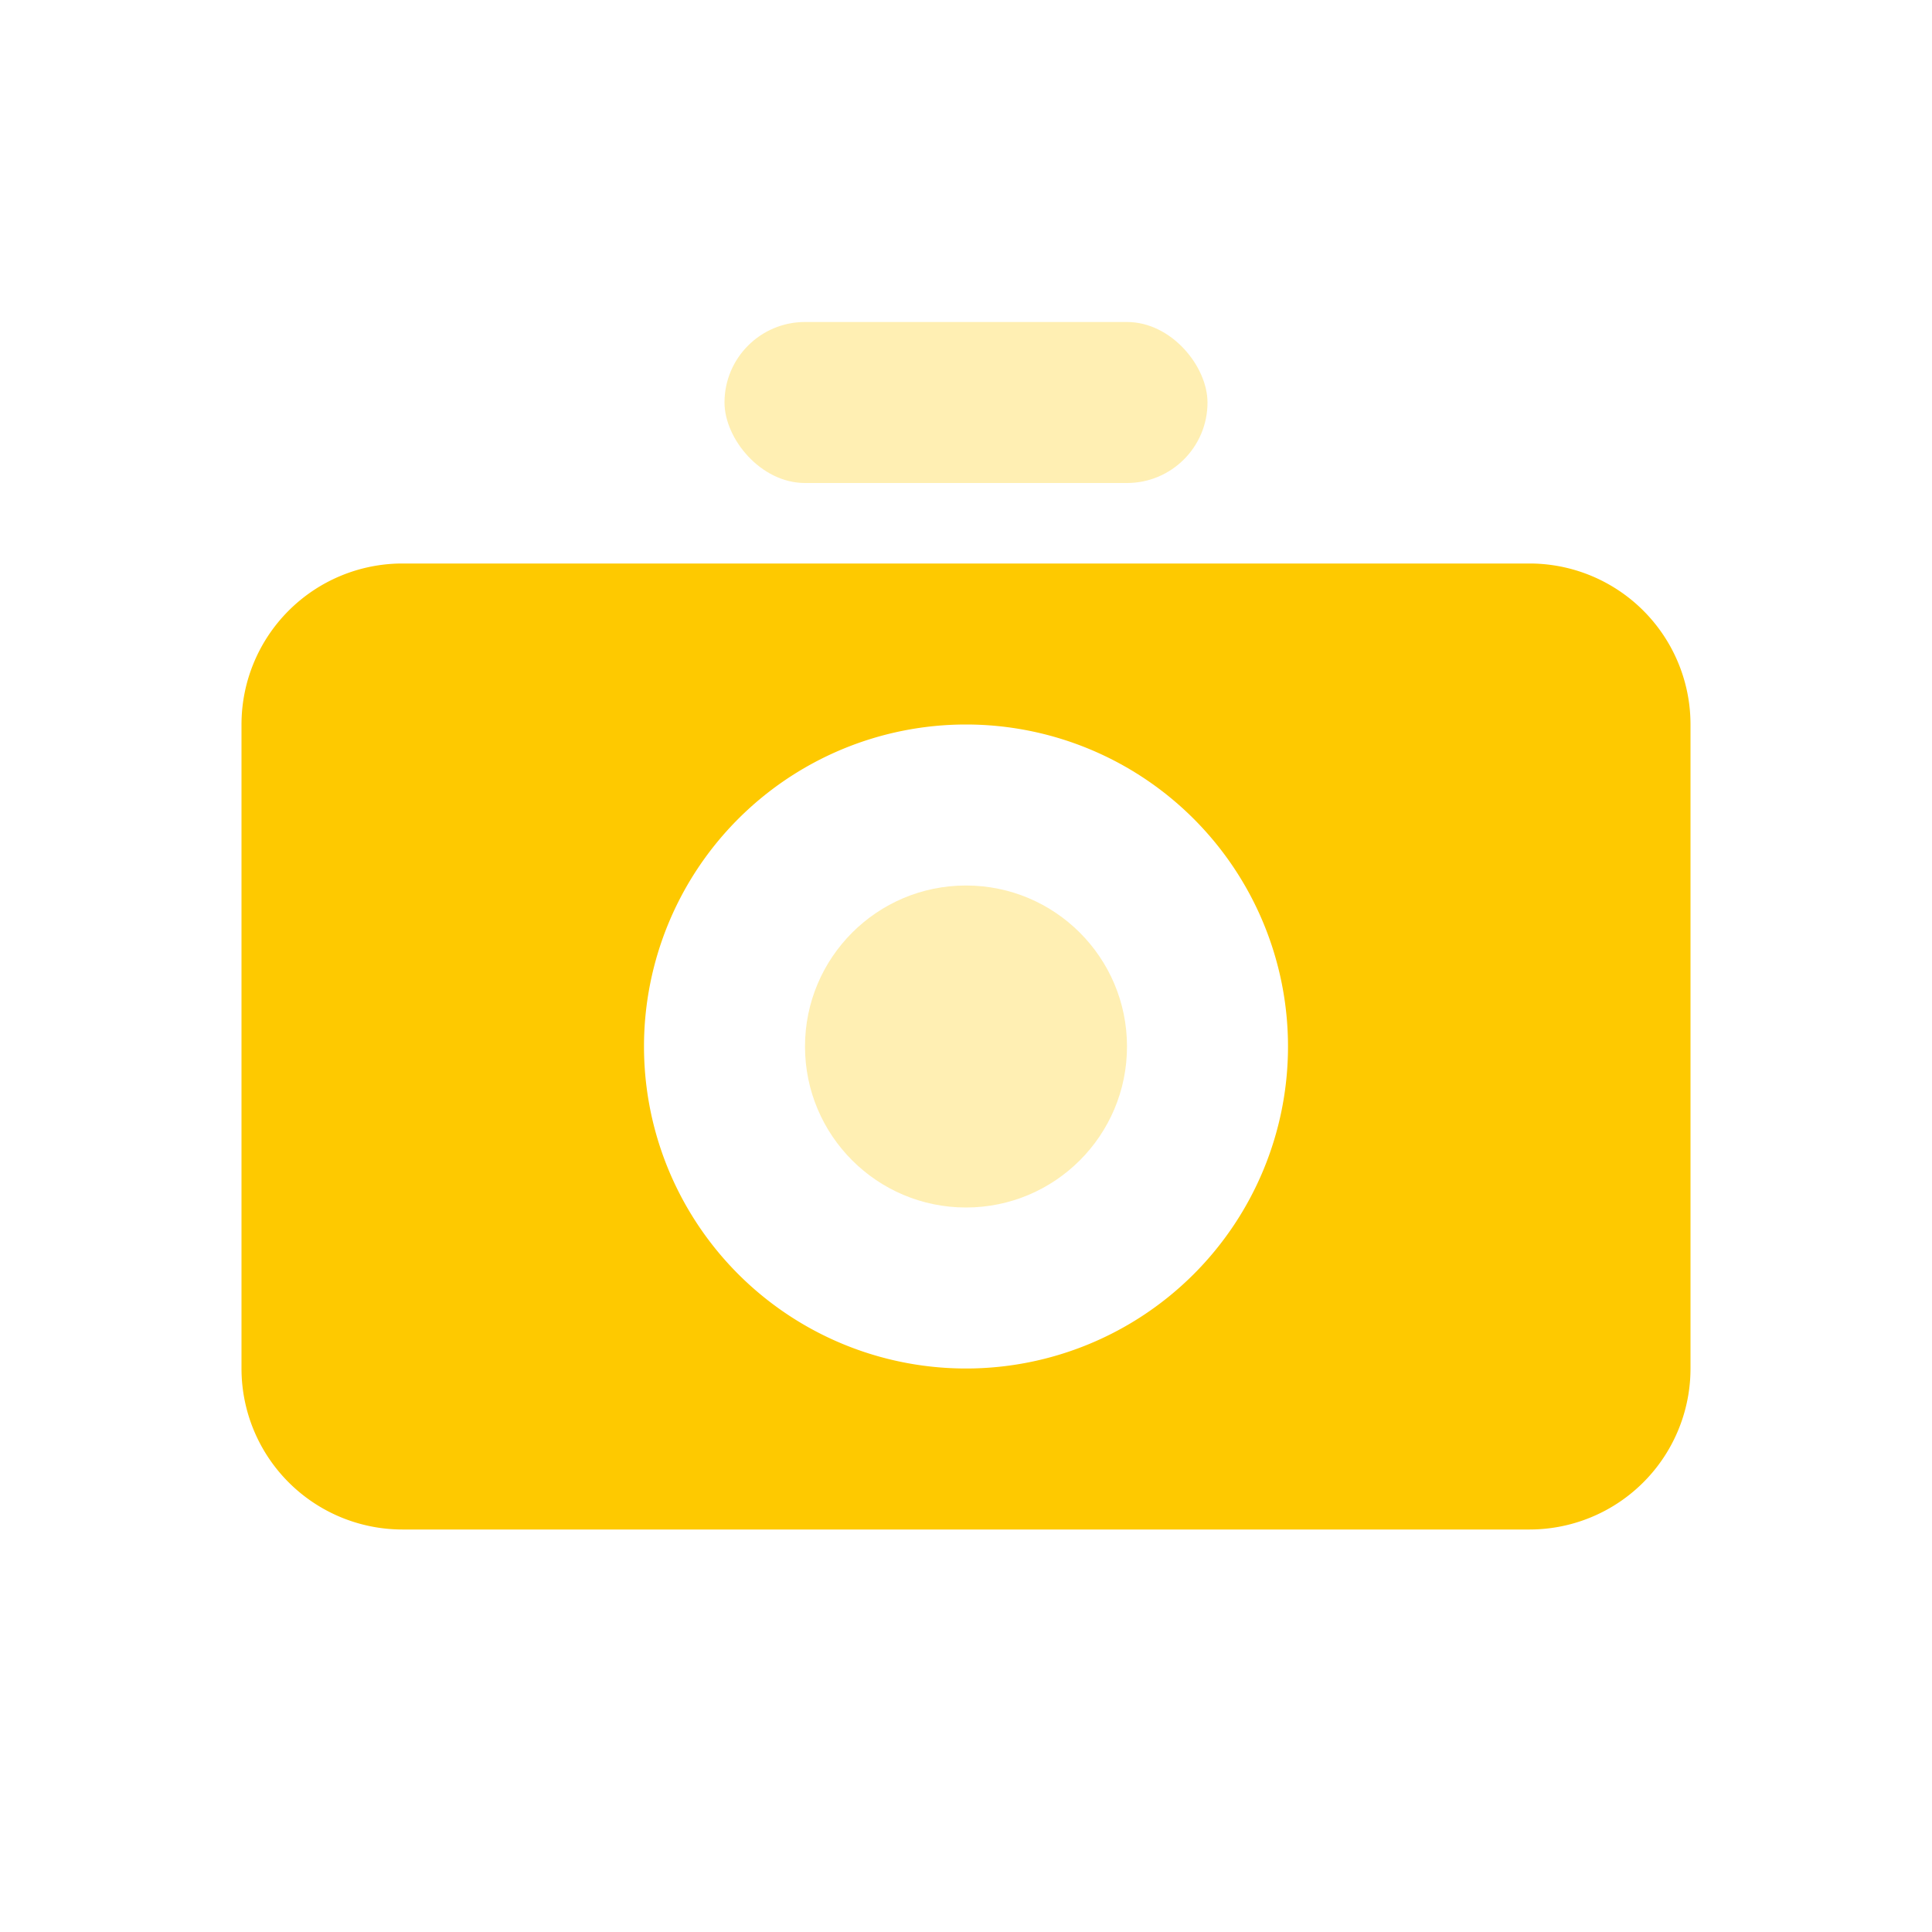 <svg id="Stockholm-icons-_-Devices-_-Camera" data-name="Stockholm-icons-/-Devices-/-Camera" xmlns="http://www.w3.org/2000/svg" width="24" height="24" viewBox="0 0 24 24">
  <rect id="bound" width="24" height="24" fill="none"/>
  <path id="Combined-Shape" d="M5,7H19a2,2,0,0,1,2,2v8a2,2,0,0,1-2,2H5a2,2,0,0,1-2-2V9A2,2,0,0,1,5,7Zm7,10a4,4,0,1,0-4-4A4,4,0,0,0,12,17Z" fill="#fec900" fill-rule="evenodd"/>
  <rect id="Rectangle" width="6" height="2" rx="1" transform="translate(9 4)" fill="#fec900" opacity="0.3"/>
  <circle id="Oval-2" cx="2" cy="2" r="2" transform="translate(10 11)" fill="#fec900" opacity="0.3"/>
</svg>
